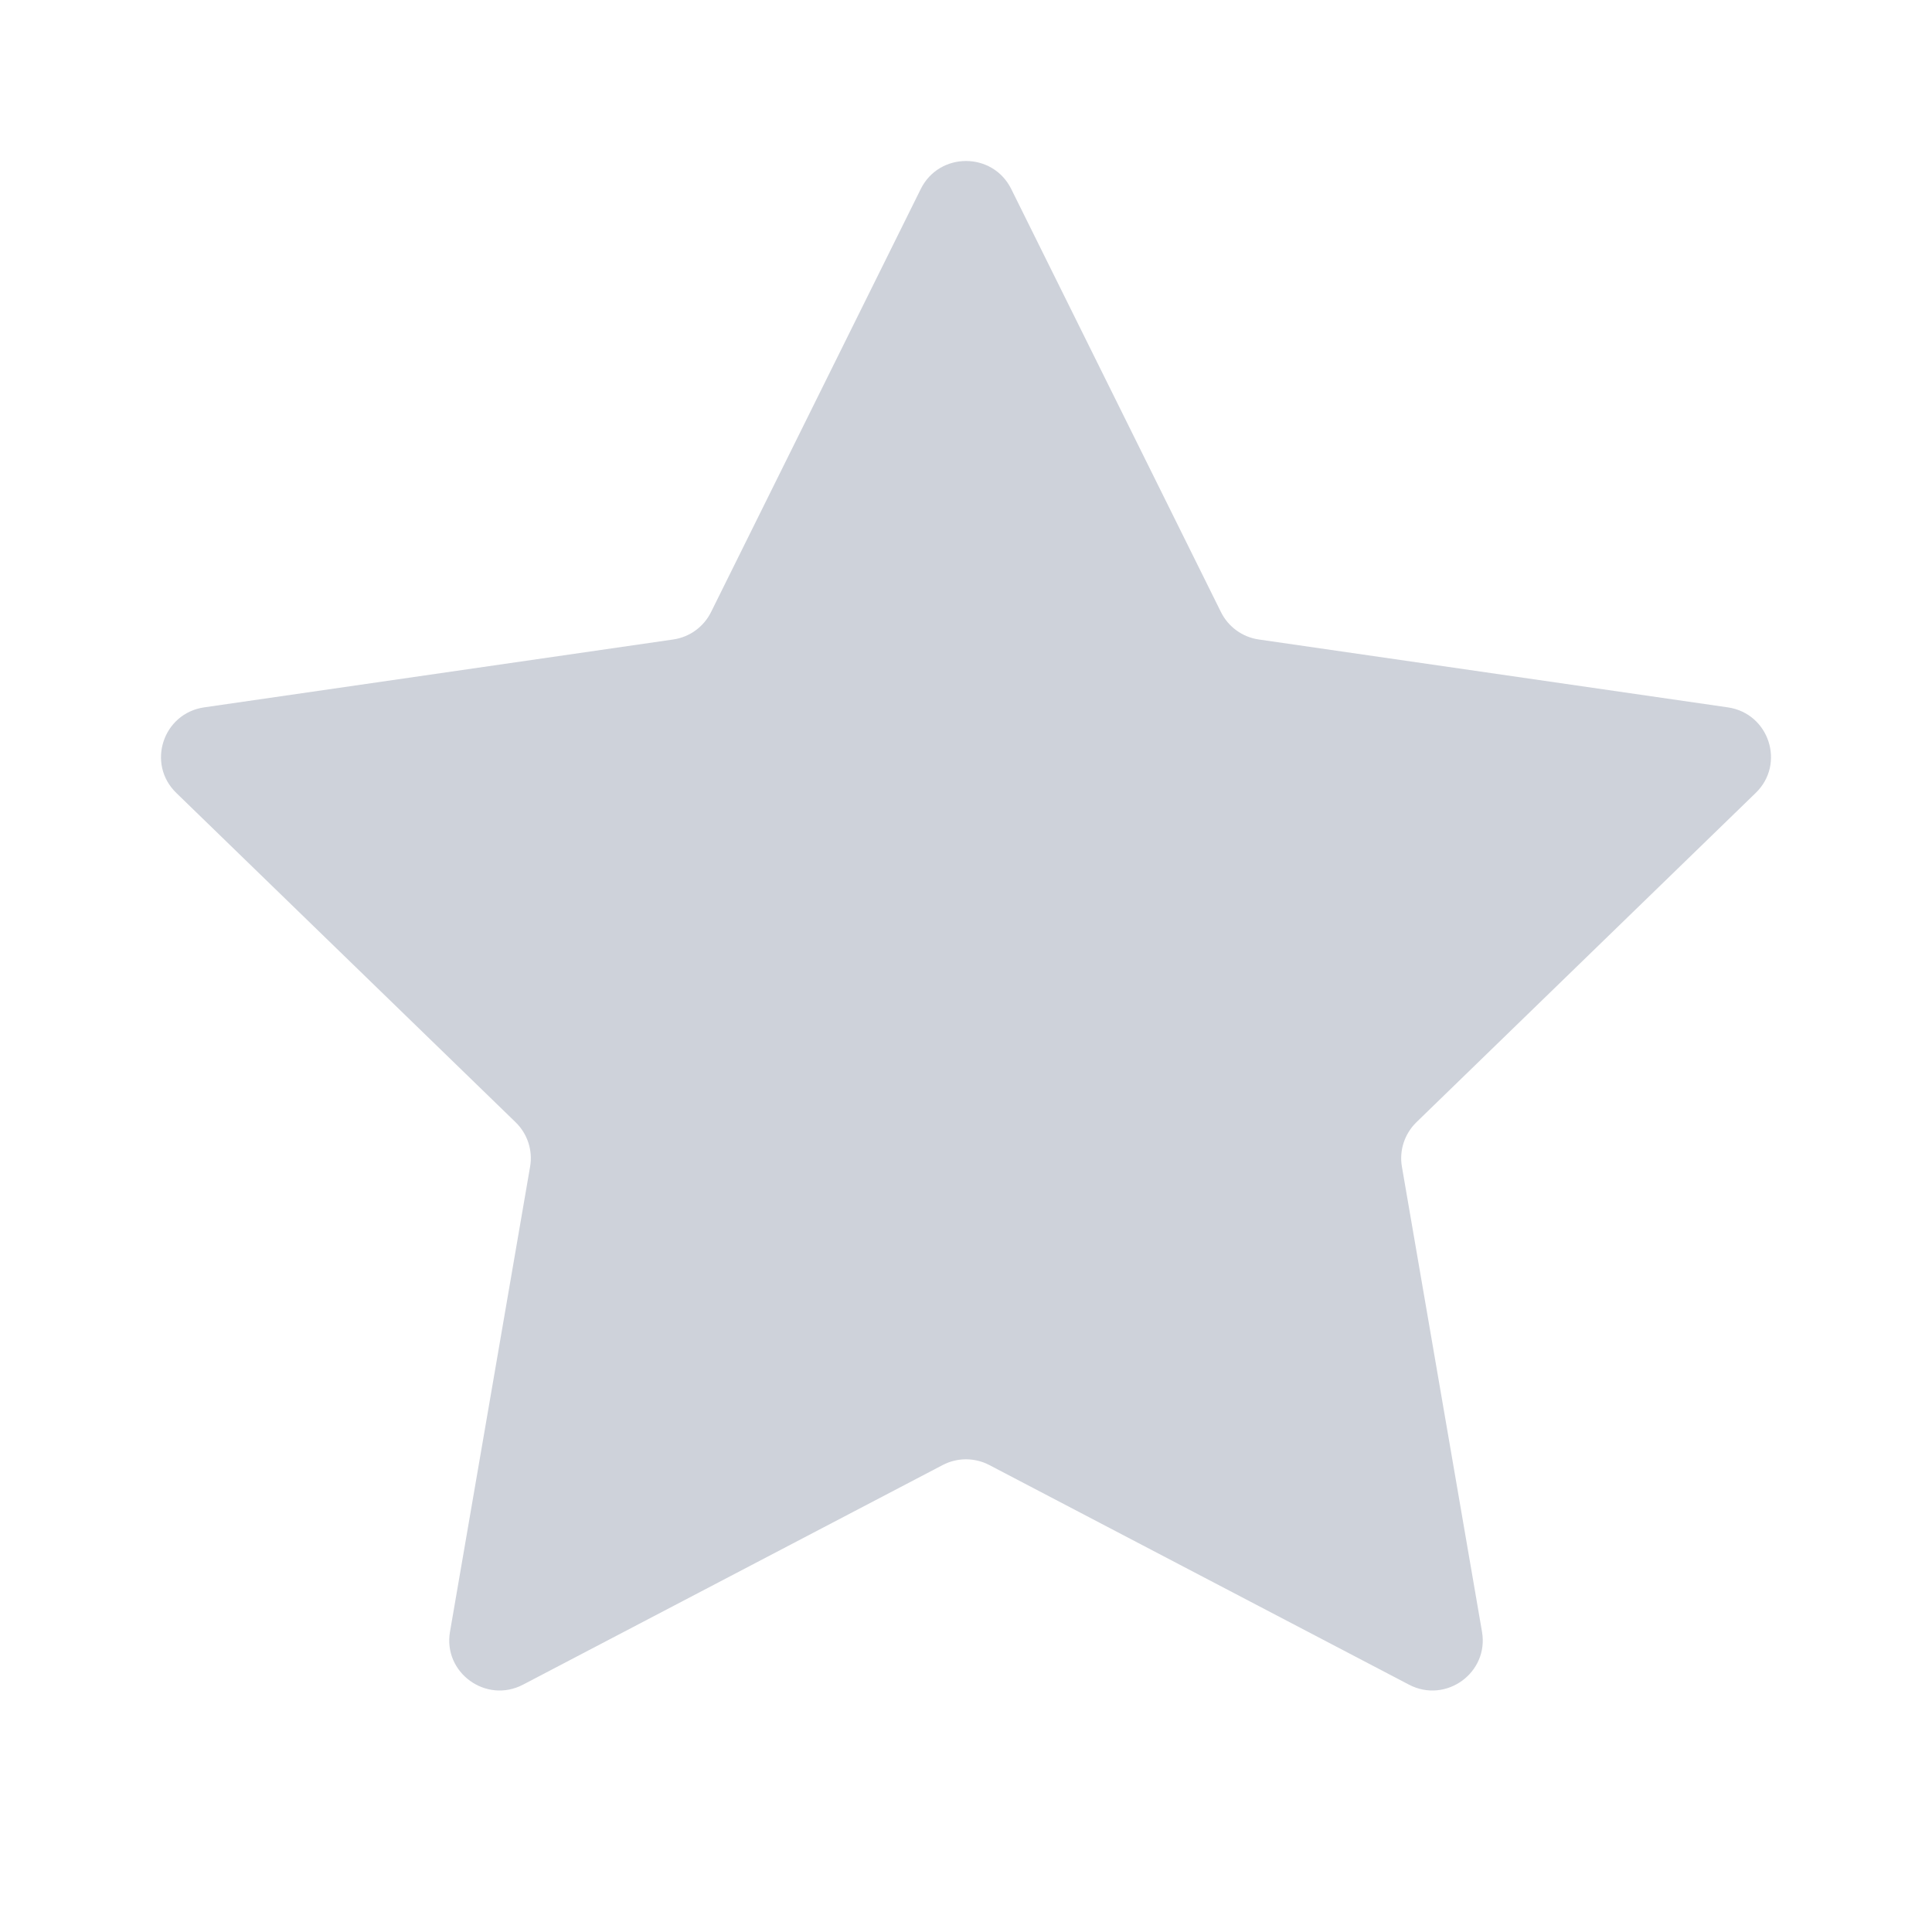 <svg width="24" height="24" viewBox="0 0 24 24" fill="none" xmlns="http://www.w3.org/2000/svg">
<path d="M11.438 2.348C11.668 1.884 12.332 1.884 12.562 2.348L15.167 7.603C15.258 7.787 15.434 7.915 15.638 7.944L21.463 8.787C21.977 8.861 22.182 9.49 21.81 9.85L17.595 13.941C17.448 14.085 17.38 14.291 17.415 14.493L18.41 20.27C18.498 20.779 17.961 21.168 17.502 20.927L12.291 18.2C12.109 18.104 11.891 18.104 11.709 18.2L6.498 20.927C6.039 21.168 5.502 20.779 5.59 20.27L6.585 14.493C6.62 14.291 6.553 14.085 6.405 13.941L2.19 9.85C1.818 9.49 2.023 8.861 2.537 8.787L8.362 7.944C8.566 7.915 8.742 7.787 8.833 7.603L11.438 2.348Z" fill="#CED2DA"/>
</svg>
